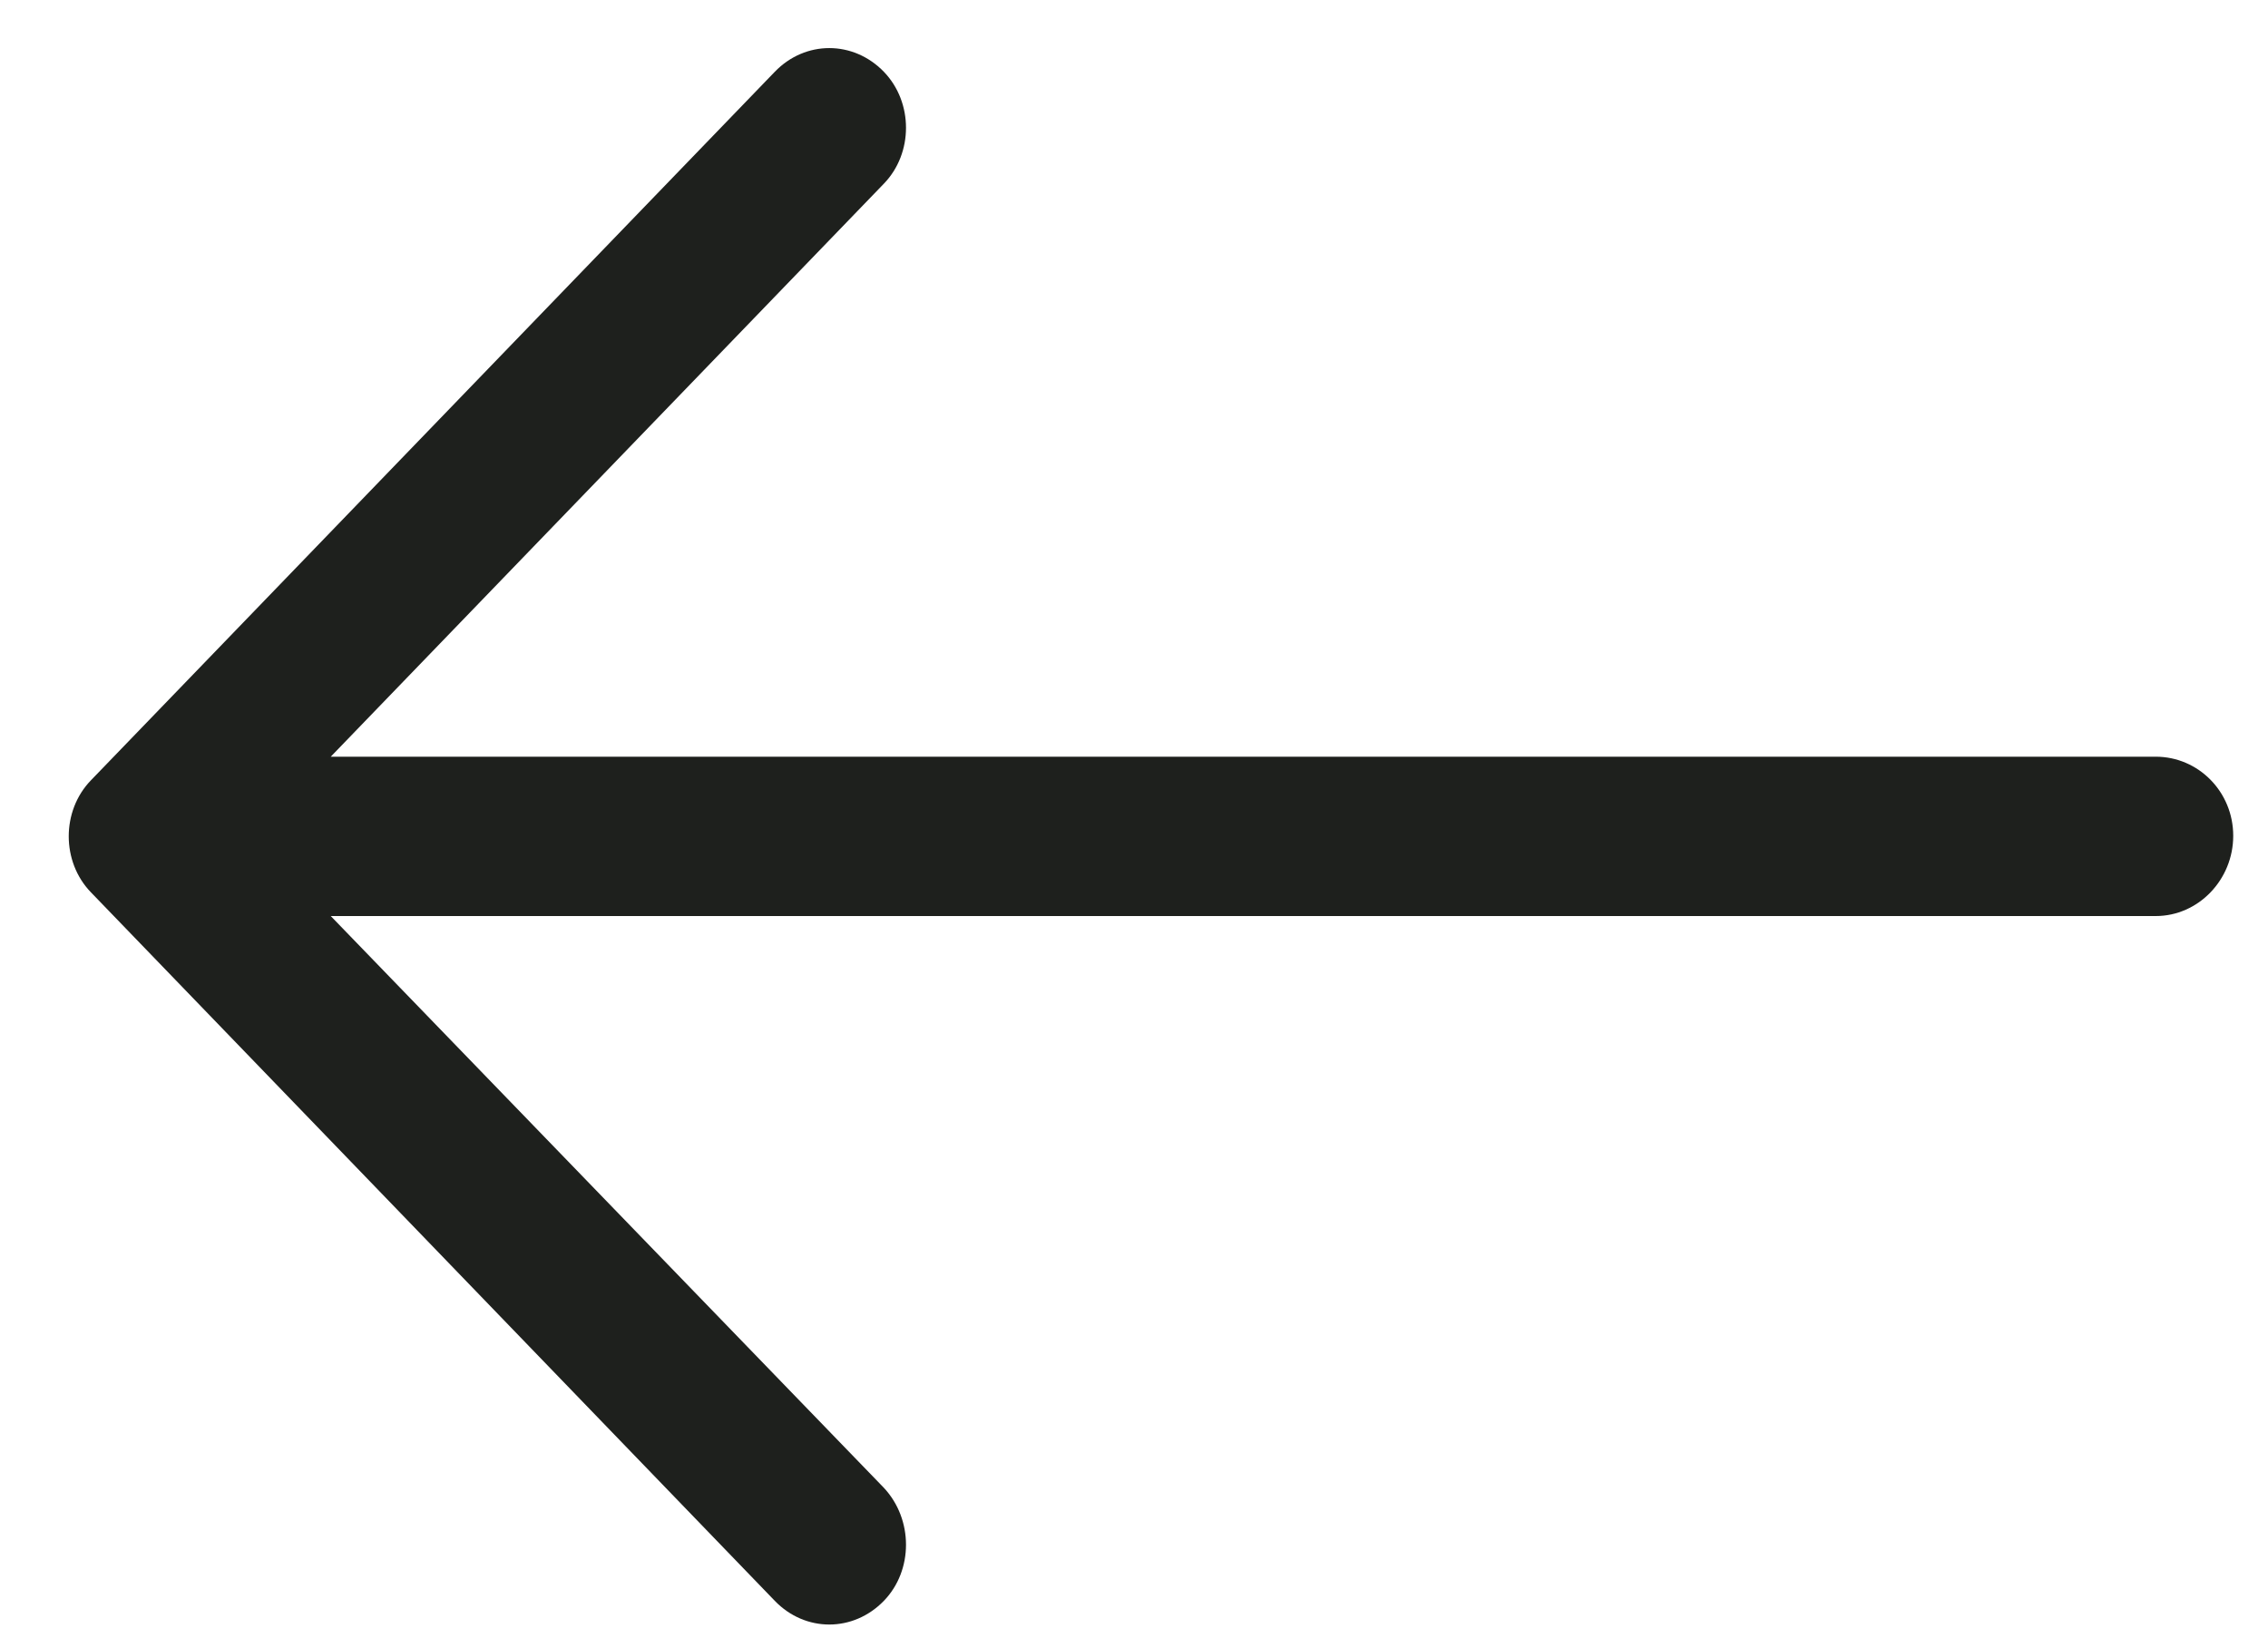<?xml version="1.0" encoding="UTF-8"?>
<svg width="18px" height="13px" viewBox="0 0 18 13" version="1.1" xmlns="http://www.w3.org/2000/svg" xmlns:xlink="http://www.w3.org/1999/xlink">
    <!-- Generator: Sketch 50.2 (55047) - http://www.bohemiancoding.com/sketch -->
    <title>back</title>
    <desc>Created with Sketch.</desc>
    <defs></defs>
    <g id="Welcome" stroke="none" stroke-width="1" fill="none" fill-rule="evenodd">
        <g id="GUID" transform="translate(-111, -1885)" fill="#1E201D">
            <g id="Group-5" transform="translate(0, 1742)">
                <g id="back" transform="translate(111, 143)">
                    <g id="left-arrow">
                        <path d="M6.149,0.57 C6.391,0.319 6.772,0.319 7.015,0.57 C7.249,0.813 7.249,1.216 7.015,1.458 L2.625,6.007 L17.109,6.007 C17.447,6.007 17.724,6.285 17.724,6.635 C17.724,6.984 17.447,7.272 17.109,7.272 L2.625,7.272 L7.015,11.811 C7.249,12.062 7.249,12.466 7.015,12.708 C6.772,12.959 6.391,12.959 6.149,12.708 L0.721,7.083 C0.487,6.841 0.487,6.437 0.721,6.195 L6.149,0.57 Z" id="Shape" fill-rule="nonzero"></path>
                    </g>
                </g>
            </g>
        </g>
    </g>
</svg>
